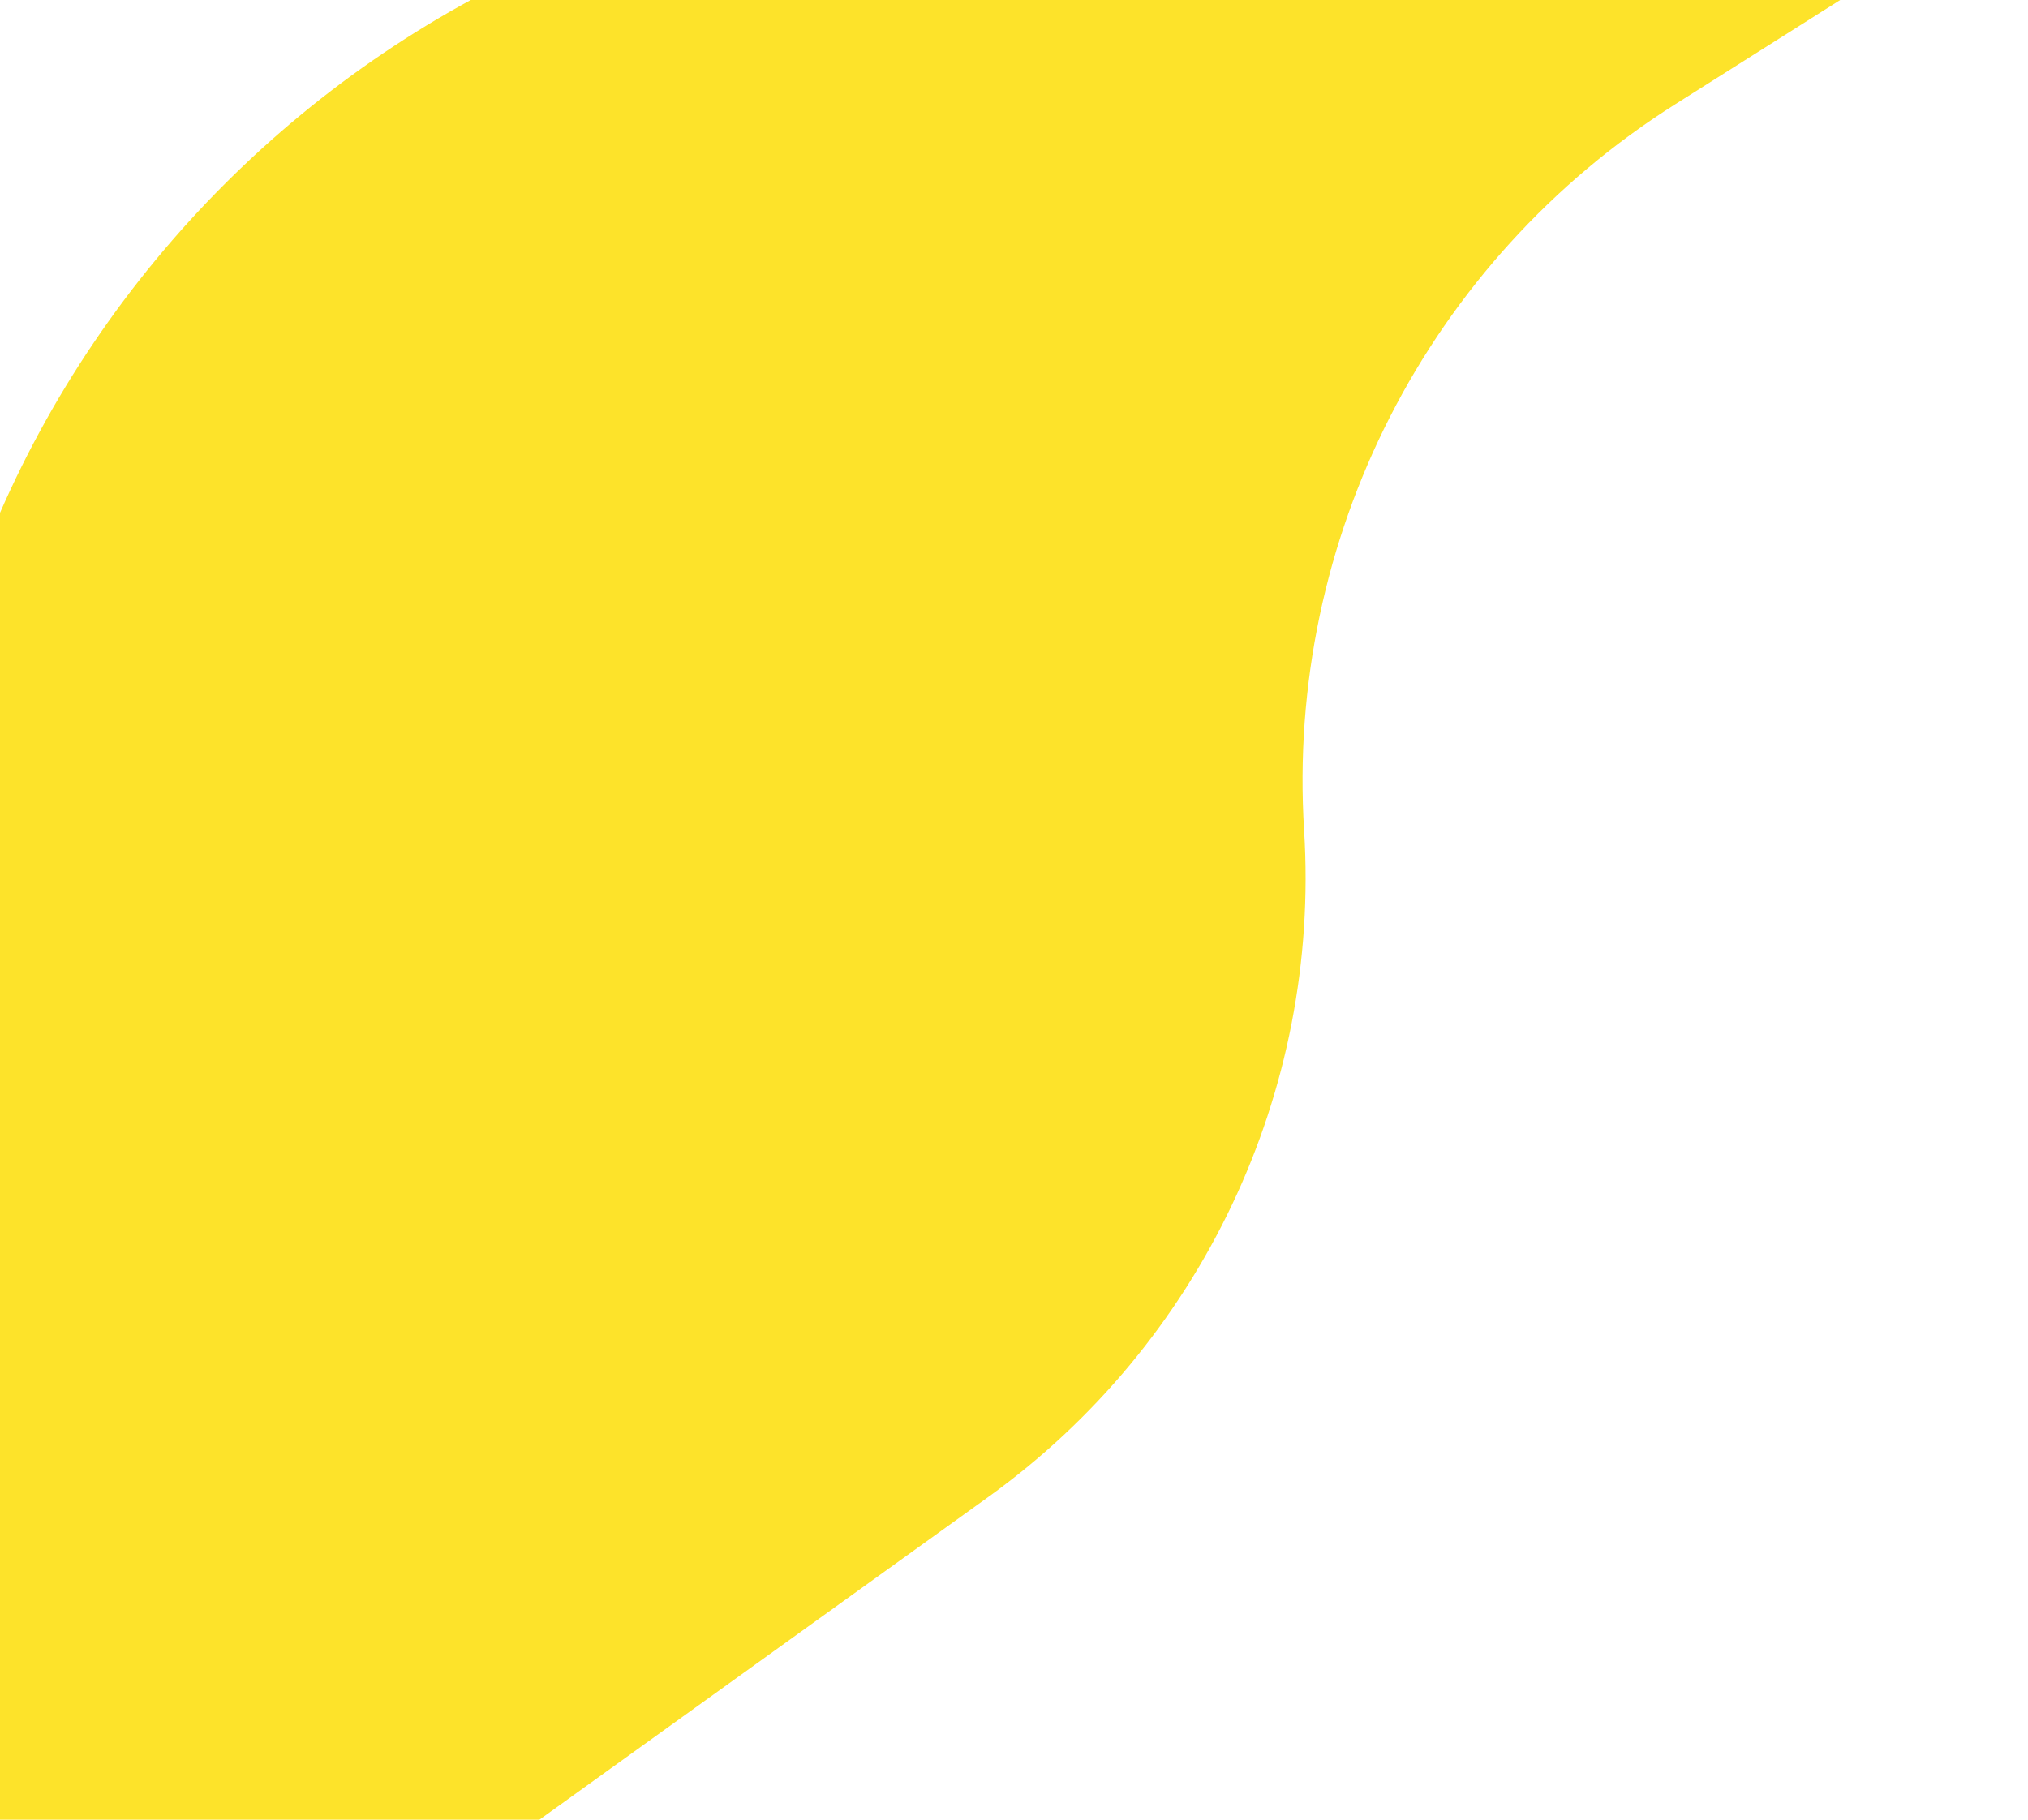 <svg width="39" height="35" viewBox="0 0 39 35" fill="none" xmlns="http://www.w3.org/2000/svg">
<path d="M37.62 -2.5H18.904C7.513 -2.5 -1.721 6.734 -1.721 18.125V33.547C-1.721 36.42 0.609 38.75 3.483 38.75C4.573 38.75 5.636 38.408 6.521 37.771L19.003 28.795C23.099 25.85 25.394 21.007 25.079 15.972C24.728 10.363 27.464 5.008 32.215 2.006L37.887 -1.579C38.31 -1.846 38.12 -2.5 37.62 -2.5Z" fill="#FDE32A"/>
</svg>
